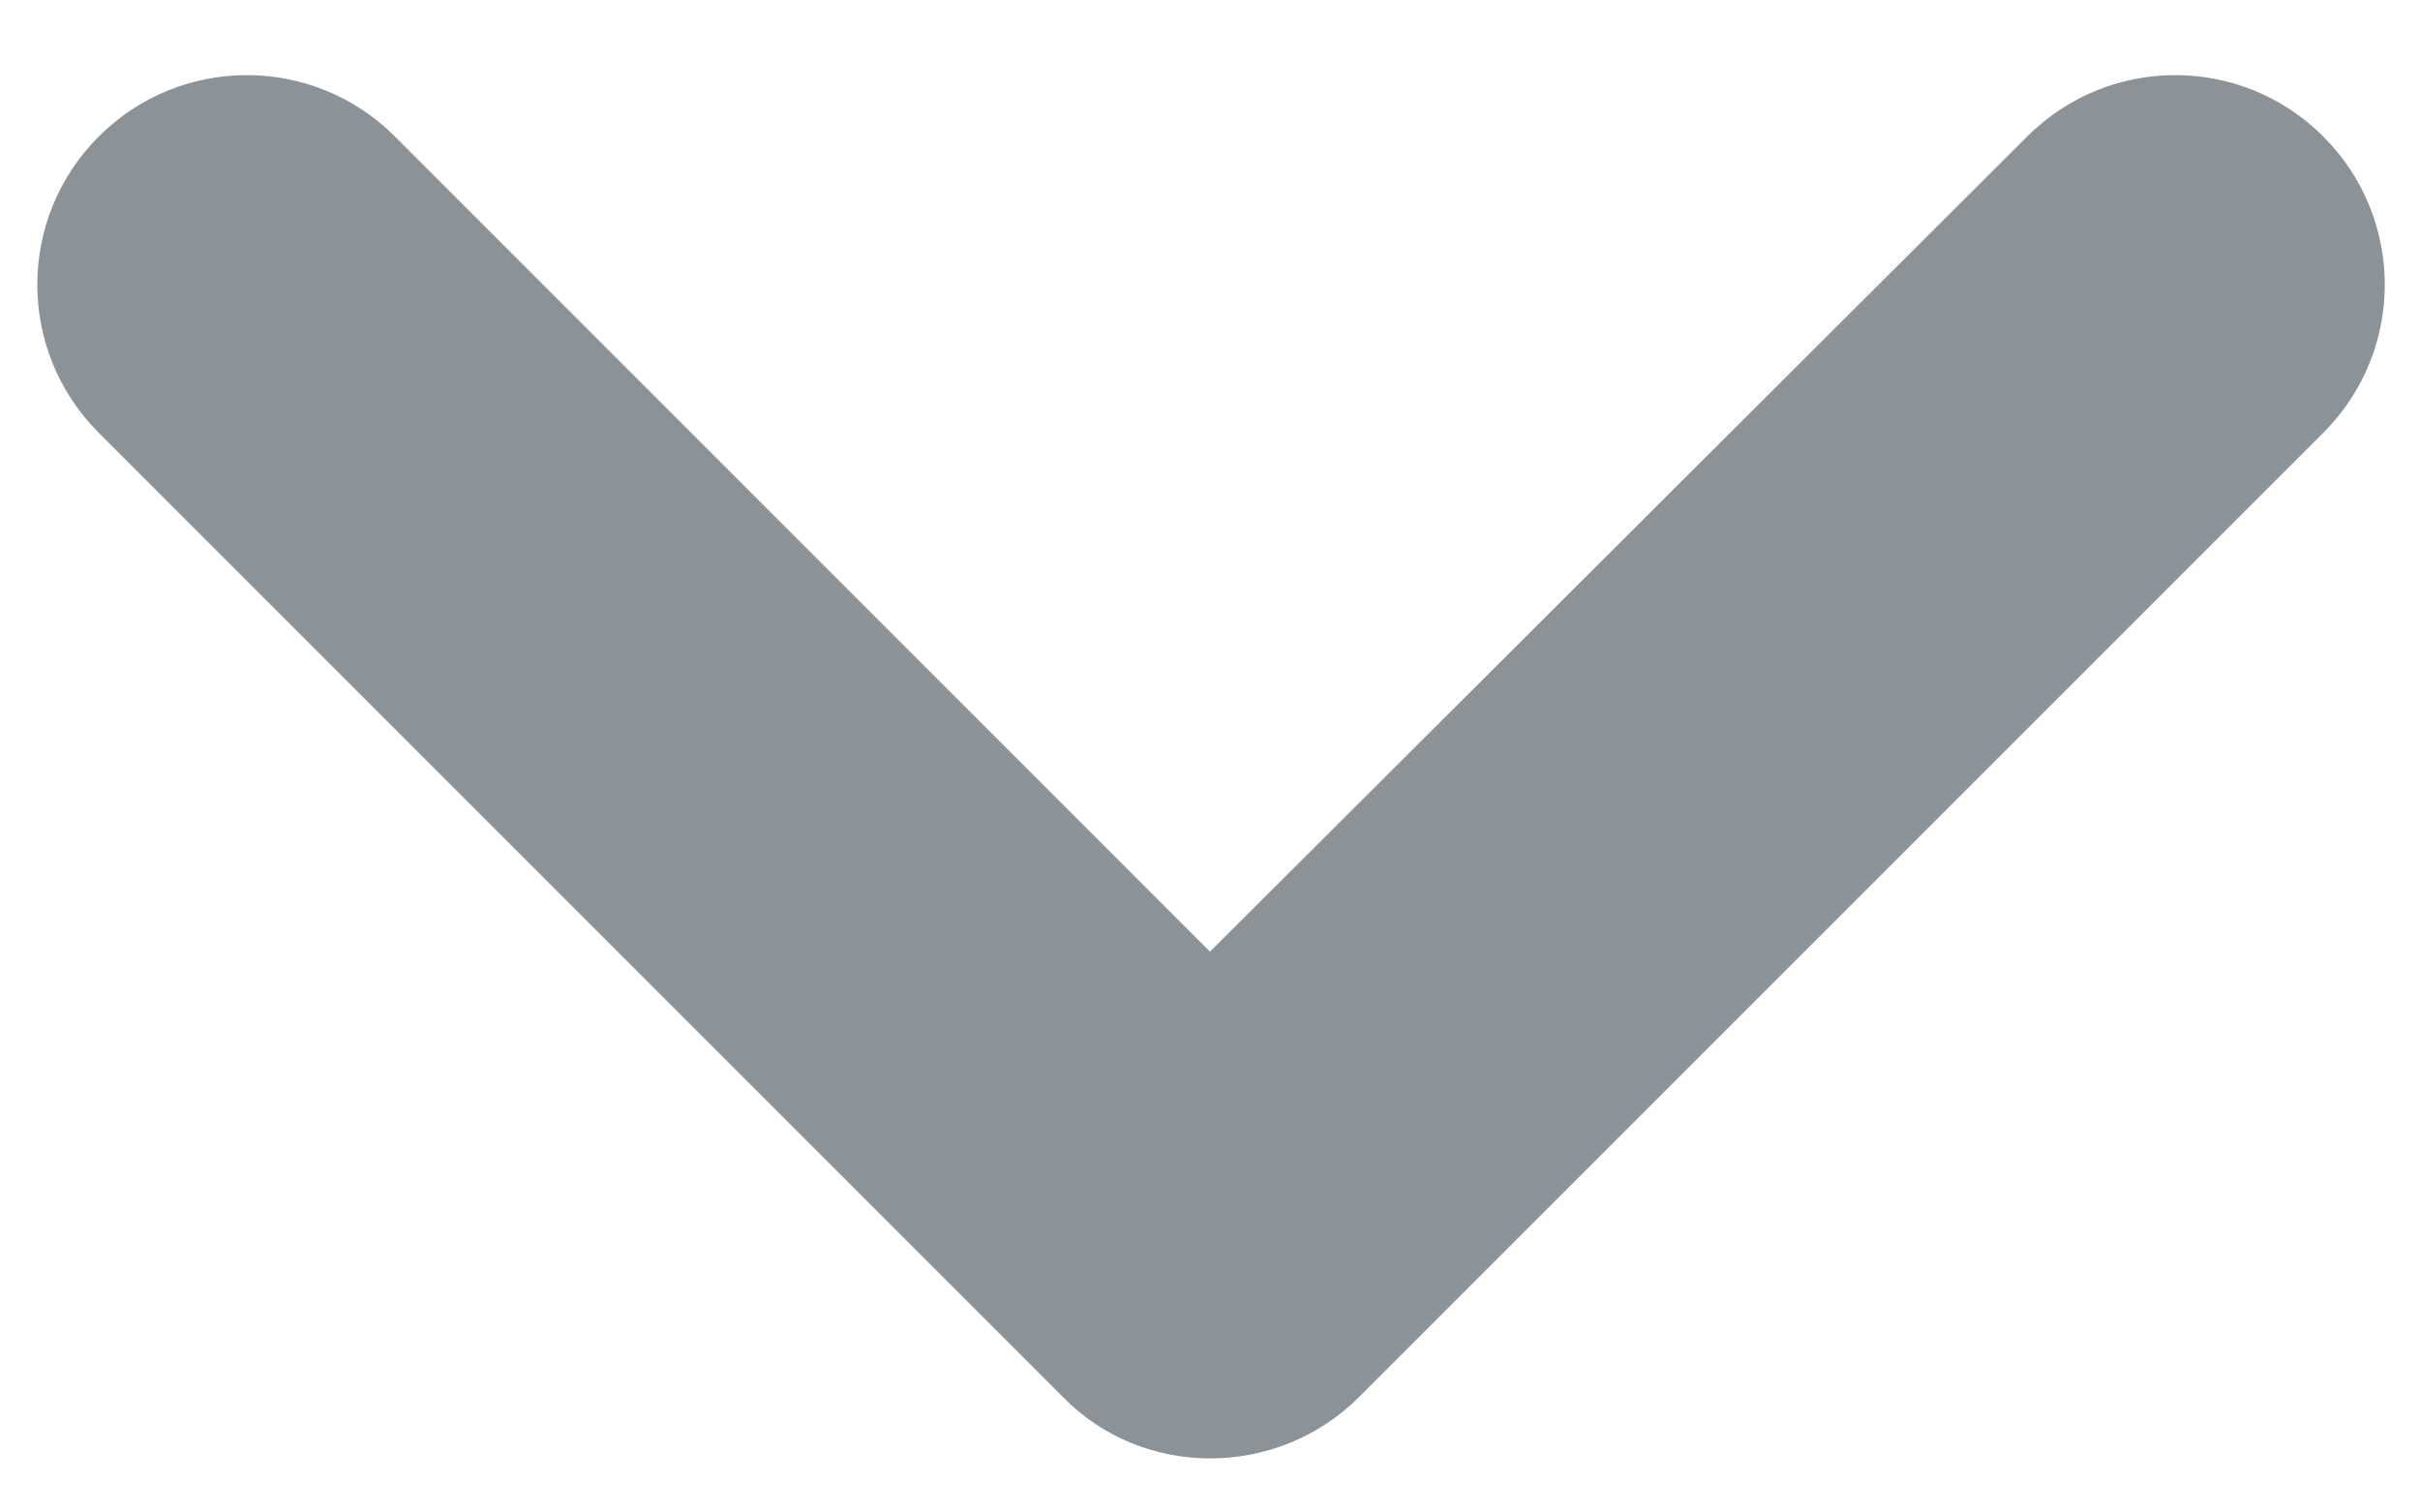 <svg width="24" height="15" viewBox="0 0 24 15" fill="none" xmlns="http://www.w3.org/2000/svg">
<path d="M13.479 13.854L23.041 4.292C23.854 3.479 23.854 2.167 23.041 1.354C22.229 0.542 20.916 0.542 20.104 1.354L12 9.438L3.917 1.354C3.104 0.542 1.792 0.542 0.979 1.354C0.167 2.167 0.167 3.479 0.979 4.292L10.541 13.854C11.333 14.667 12.666 14.667 13.479 13.854Z" fill="#8B9399"/>
</svg>
